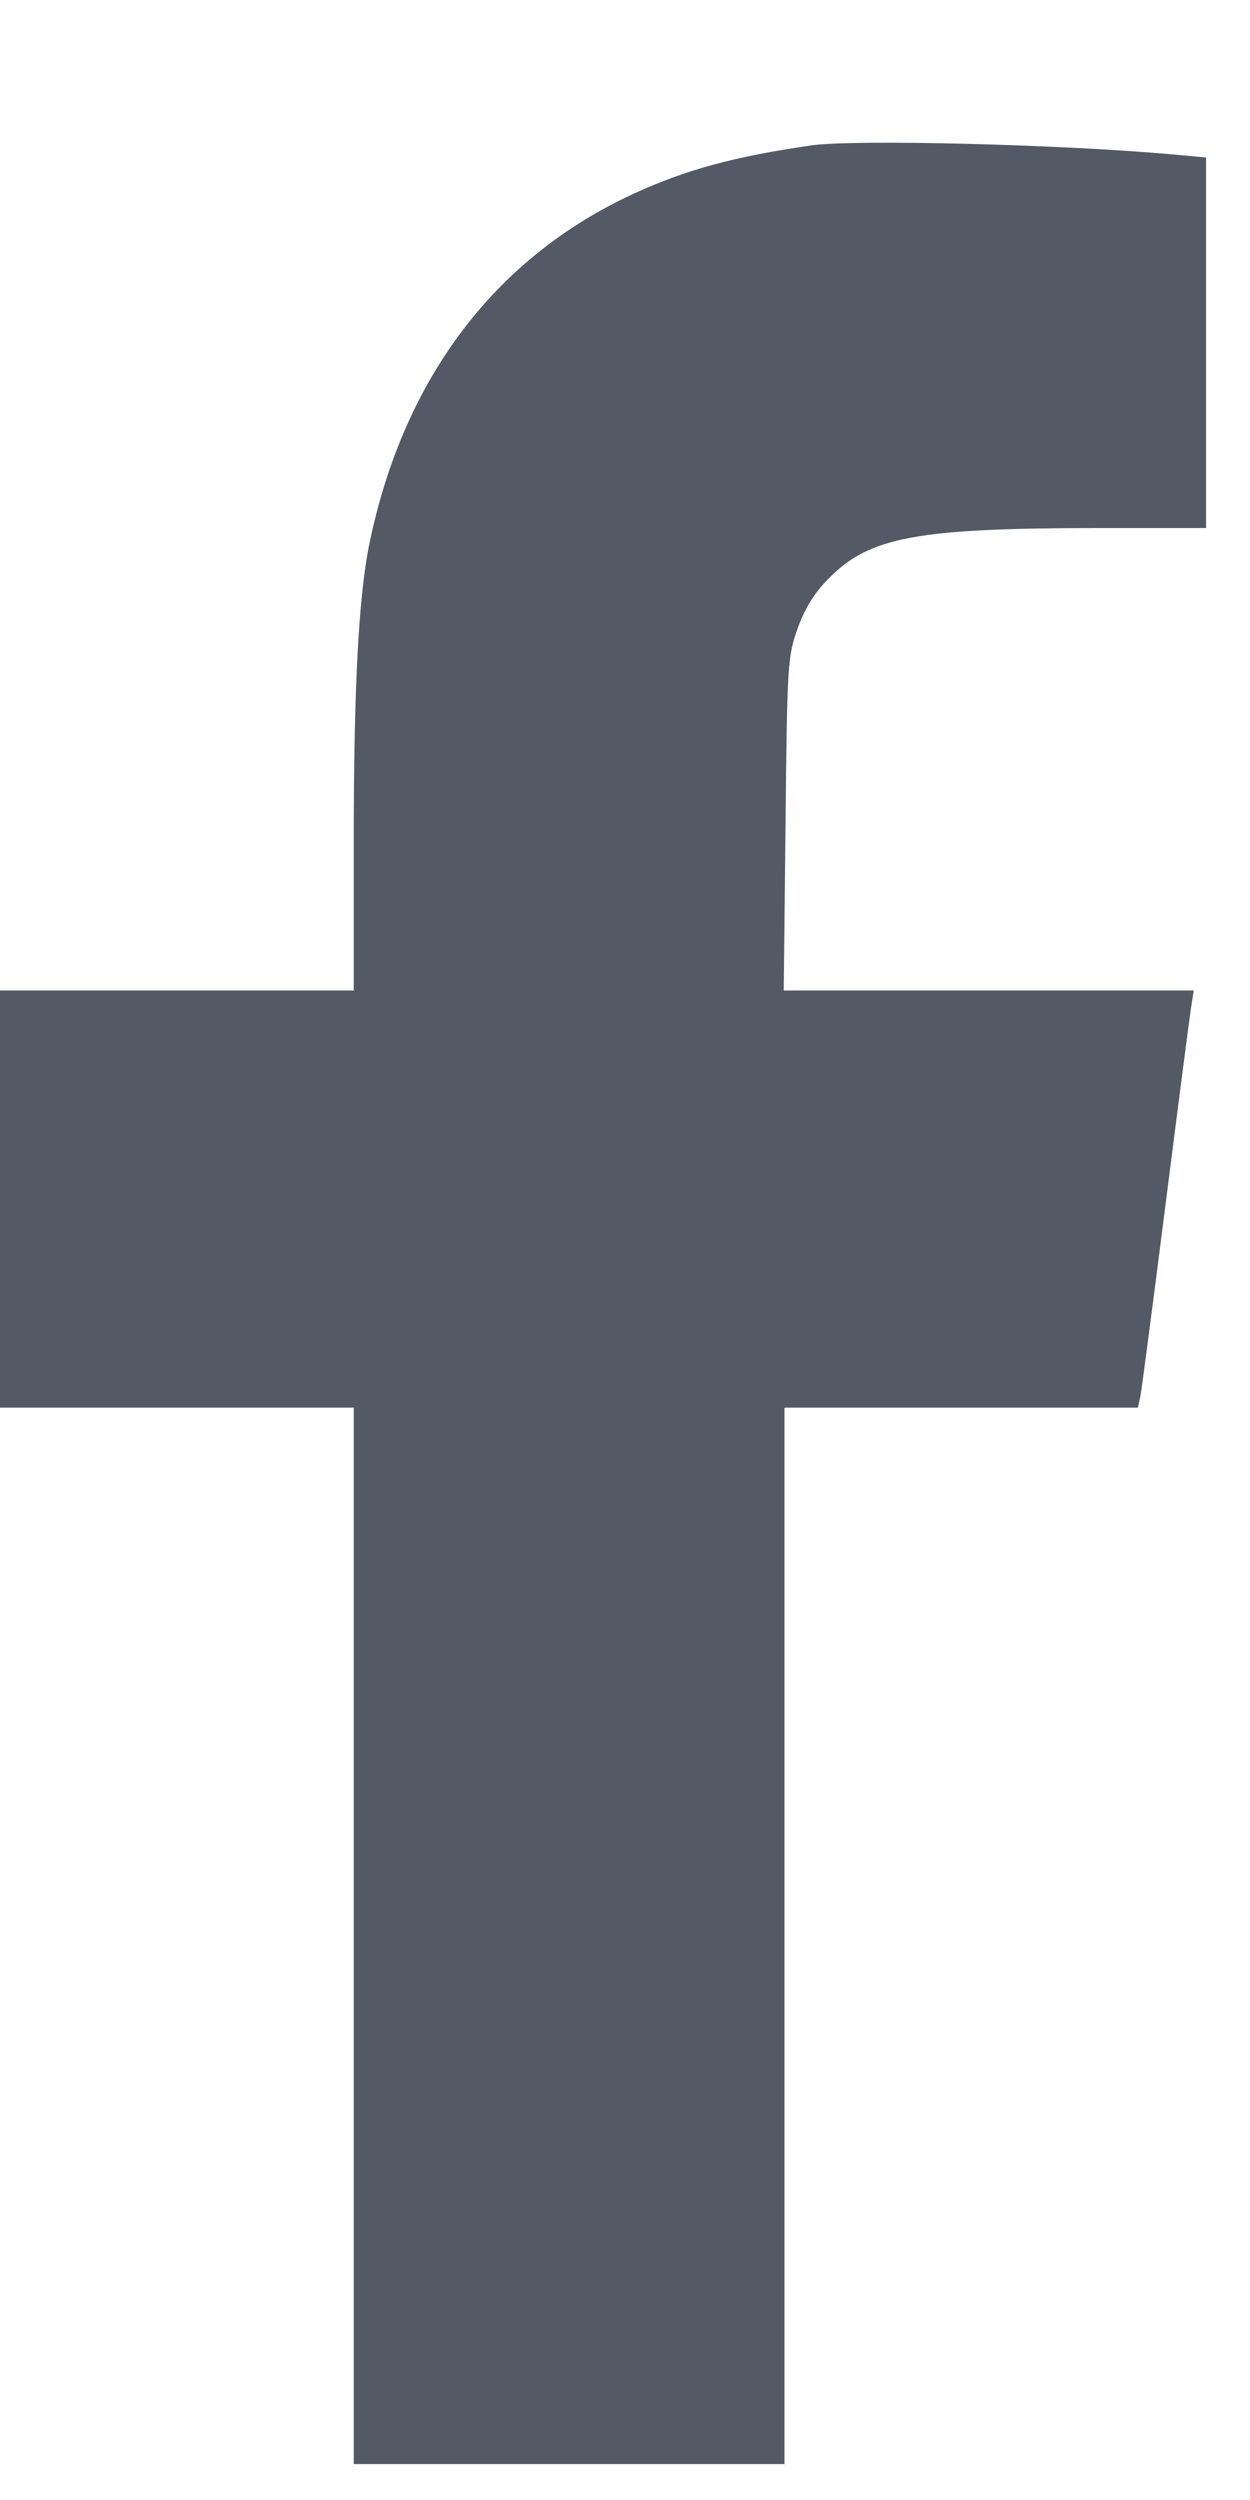 <svg width="7" height="14" viewBox="0 0 7 14" fill="none" xmlns="http://www.w3.org/2000/svg">
<path fill-rule="evenodd" clip-rule="evenodd" d="M4.545 0.814C4.109 0.877 3.842 0.95 3.546 1.086C2.773 1.443 2.263 2.117 2.071 3.033C2.008 3.334 1.981 3.845 1.981 4.728L1.981 5.547H0.99H0V6.715V7.883H0.99H1.981V10.841V13.799H3.187H4.393V10.841V7.883H5.383H6.372L6.385 7.826C6.392 7.794 6.455 7.312 6.526 6.753C6.597 6.194 6.662 5.694 6.67 5.642L6.685 5.547H5.537H4.389L4.399 4.614C4.408 3.711 4.411 3.675 4.468 3.516C4.51 3.401 4.563 3.317 4.646 3.234C4.873 3.007 5.138 2.958 6.139 2.957L6.754 2.957V1.919V0.882L6.57 0.865C5.938 0.808 4.789 0.78 4.545 0.814Z" fill="#535965"/>
</svg>
